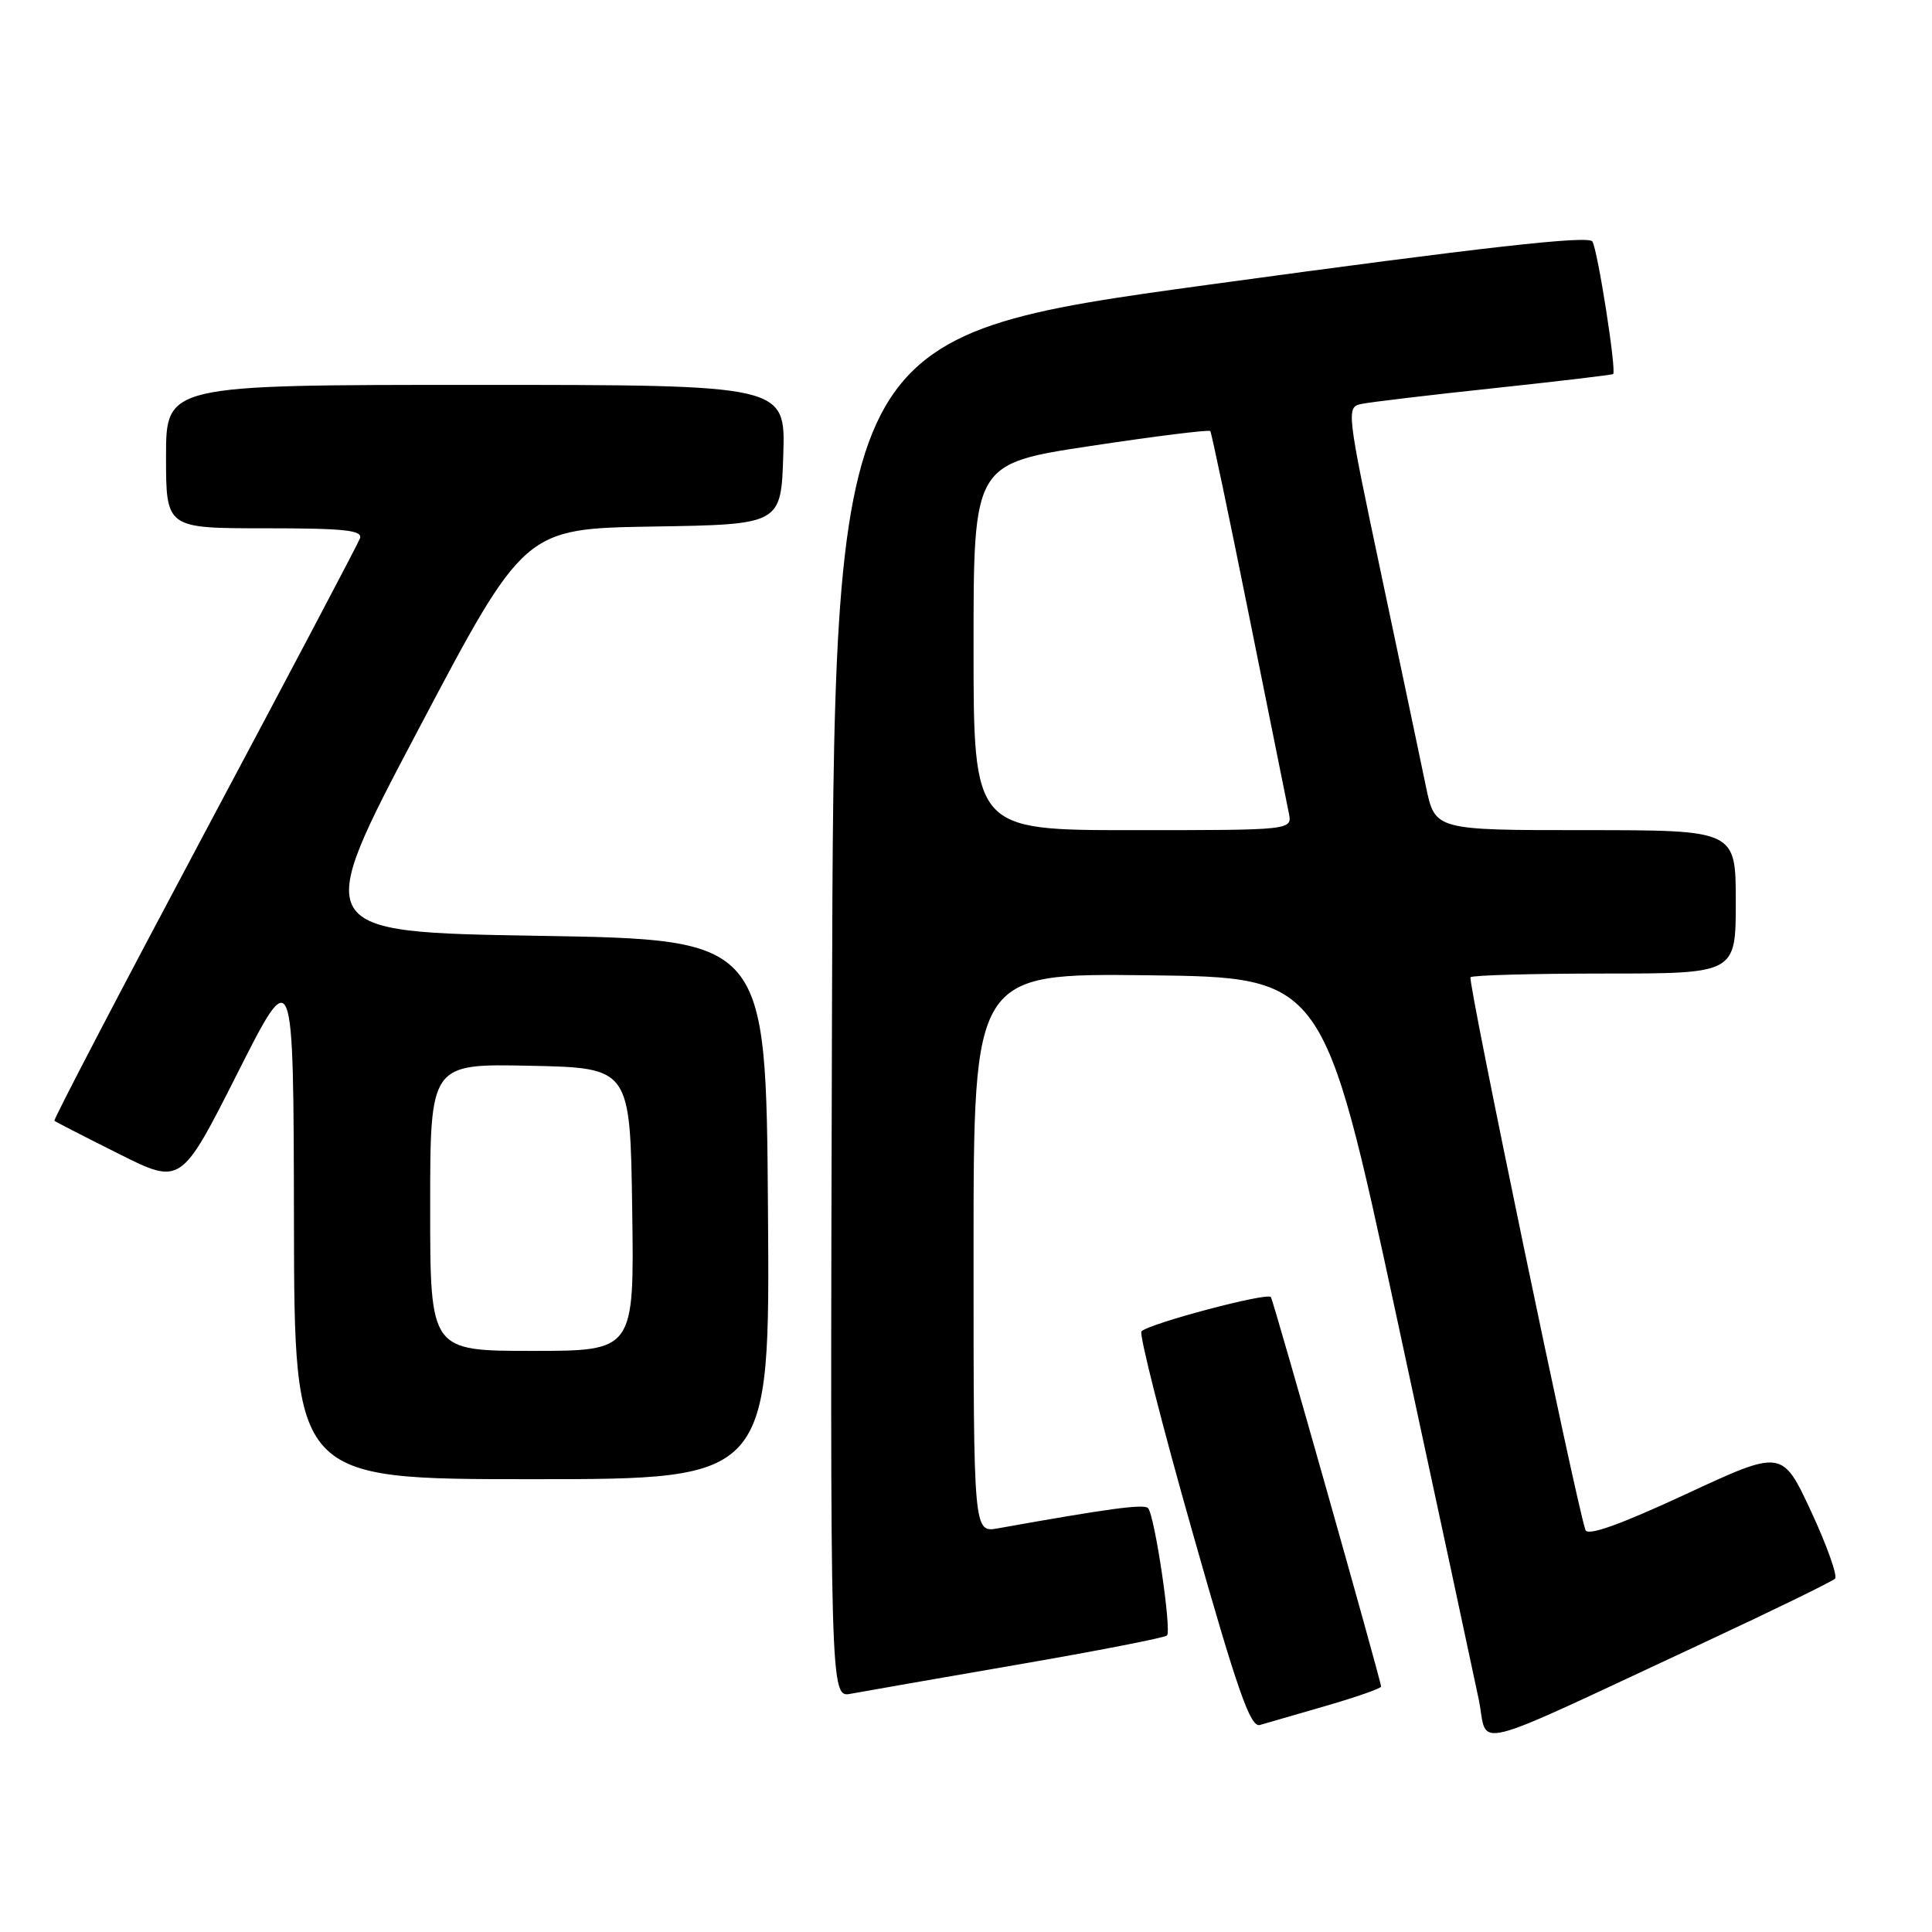 <?xml version="1.0" encoding="UTF-8" standalone="no"?>
<!DOCTYPE svg PUBLIC "-//W3C//DTD SVG 1.1//EN" "http://www.w3.org/Graphics/SVG/1.1/DTD/svg11.dtd" >
<svg xmlns="http://www.w3.org/2000/svg" xmlns:xlink="http://www.w3.org/1999/xlink" version="1.1" viewBox="0 0 256 256">
 <g >
 <path fill="currentColor"
d=" M 226.00 217.55 C 235.07 213.32 242.79 209.55 243.15 209.18 C 243.51 208.81 242.08 204.80 239.98 200.27 C 236.15 192.05 236.15 192.05 223.33 198.01 C 214.61 202.05 210.36 203.57 210.08 202.73 C 208.82 199.09 194.44 129.90 194.85 129.49 C 195.11 129.22 203.13 129.00 212.67 129.00 C 230.00 129.00 230.00 129.00 230.00 119.50 C 230.00 110.00 230.00 110.00 210.07 110.00 C 190.14 110.00 190.14 110.00 188.95 104.25 C 188.30 101.09 185.64 88.48 183.05 76.23 C 178.41 54.30 178.37 53.95 180.42 53.52 C 181.56 53.28 189.47 52.34 198.00 51.43 C 206.53 50.52 213.61 49.68 213.75 49.56 C 214.21 49.14 211.71 33.15 211.00 32.00 C 210.49 31.17 196.67 32.73 160.40 37.69 C 110.50 44.53 110.50 44.53 110.24 134.74 C 109.99 224.95 109.99 224.95 112.74 224.43 C 114.26 224.15 124.18 222.41 134.79 220.58 C 145.40 218.75 154.32 217.01 154.63 216.71 C 155.27 216.06 153.01 200.80 152.12 199.83 C 151.58 199.26 146.88 199.89 132.25 202.51 C 129.00 203.09 129.00 203.09 129.00 166.03 C 129.00 128.96 129.00 128.96 152.18 129.23 C 175.37 129.50 175.37 129.50 185.06 174.50 C 190.40 199.25 195.29 222.06 195.94 225.18 C 197.28 231.68 193.72 232.59 226.00 217.55 Z  M 175.75 226.02 C 179.74 224.86 183.00 223.72 183.00 223.48 C 183.00 222.75 168.80 172.54 168.40 171.87 C 168.00 171.20 152.31 175.36 151.25 176.41 C 150.91 176.76 153.95 188.73 158.01 203.02 C 163.97 224.03 165.68 228.93 166.94 228.57 C 167.80 228.33 171.76 227.18 175.75 226.02 Z  M 101.76 160.25 C 101.50 124.50 101.50 124.50 71.39 124.00 C 41.28 123.50 41.28 123.50 55.38 96.77 C 69.48 70.05 69.48 70.05 86.49 69.77 C 103.50 69.50 103.50 69.50 103.79 60.25 C 104.08 51.00 104.08 51.00 63.04 51.00 C 22.00 51.00 22.00 51.00 22.00 60.50 C 22.00 70.00 22.00 70.00 35.11 70.00 C 45.73 70.00 48.12 70.26 47.69 71.36 C 47.41 72.10 38.12 89.71 27.05 110.48 C 15.98 131.26 7.05 148.37 7.21 148.51 C 7.37 148.65 11.21 150.62 15.74 152.89 C 23.98 157.01 23.98 157.01 31.44 142.26 C 38.89 127.50 38.89 127.50 38.95 161.75 C 39.00 196.00 39.00 196.00 70.51 196.00 C 102.03 196.00 102.03 196.00 101.76 160.25 Z  M 129.00 85.72 C 129.00 61.44 129.00 61.44 144.54 59.09 C 153.08 57.80 160.21 56.91 160.37 57.12 C 160.53 57.33 162.84 68.30 165.49 81.50 C 168.15 94.70 170.53 106.51 170.78 107.75 C 171.23 110.00 171.23 110.00 150.12 110.00 C 129.00 110.00 129.00 110.00 129.00 85.72 Z  M 57.00 159.97 C 57.00 140.94 57.00 140.94 70.25 141.22 C 83.50 141.50 83.50 141.50 83.77 160.25 C 84.04 179.00 84.04 179.00 70.52 179.00 C 57.00 179.00 57.00 179.00 57.00 159.97 Z "/>
</g>
</svg>